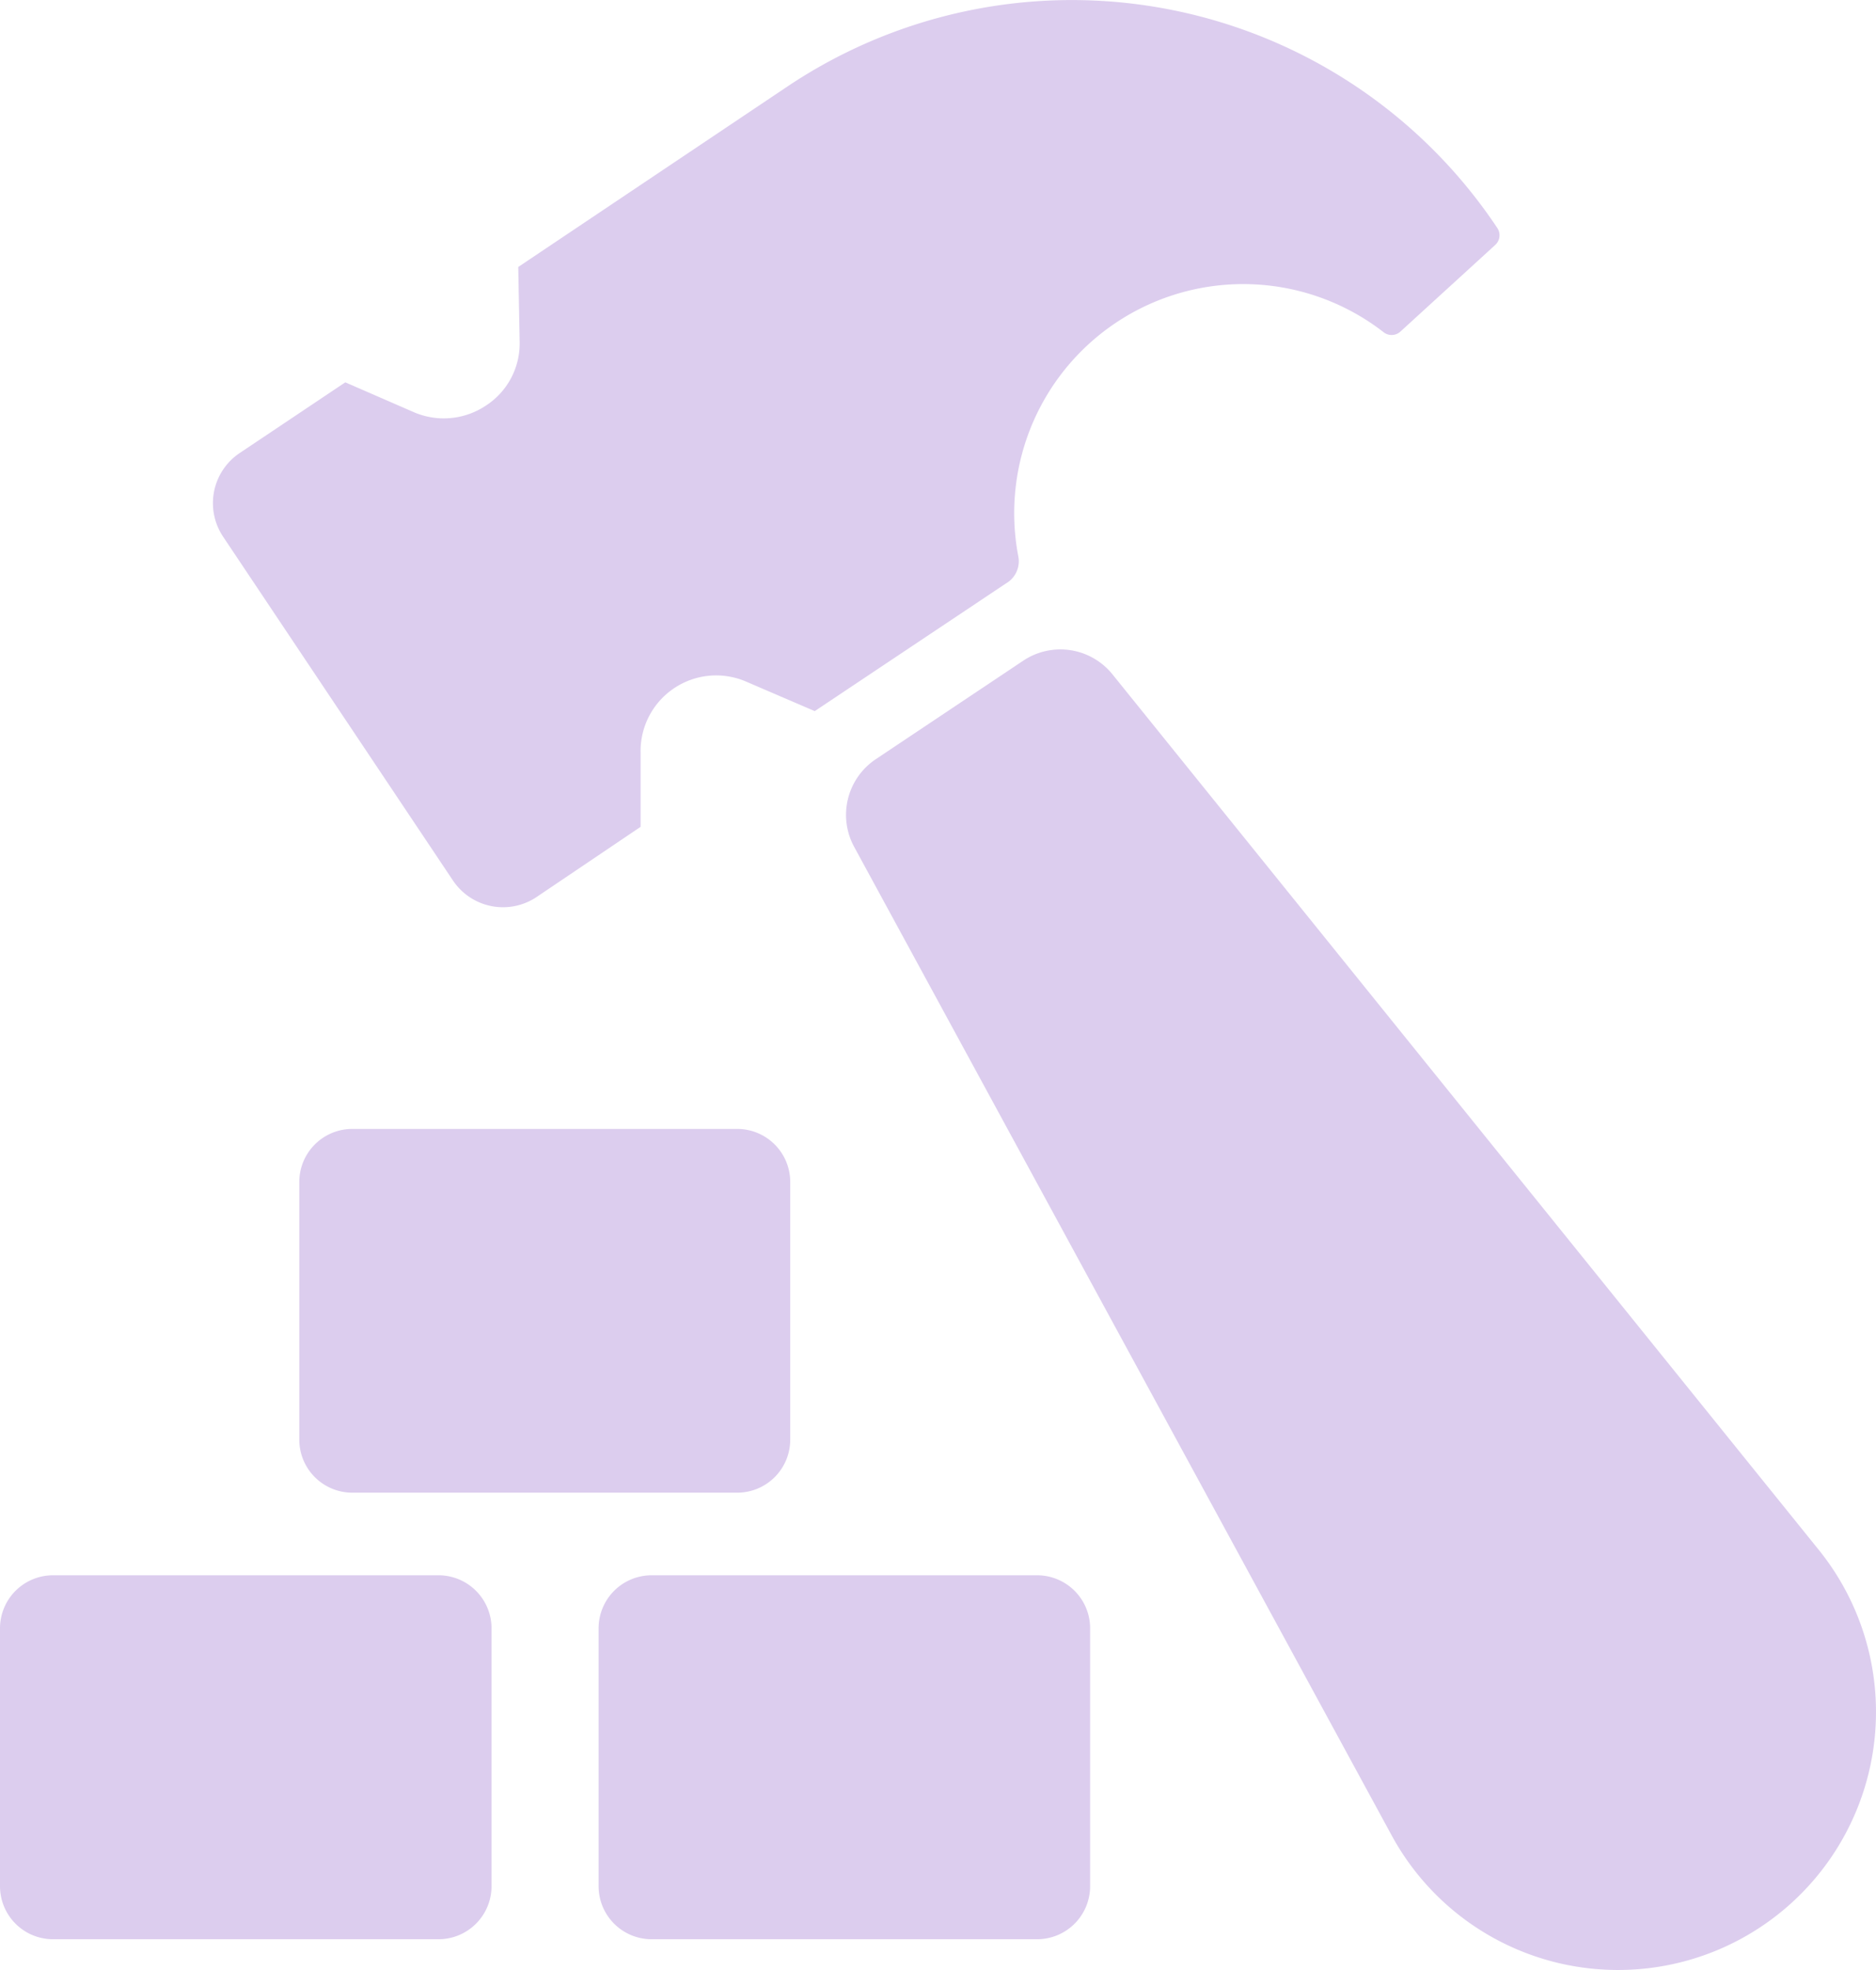 <svg xmlns="http://www.w3.org/2000/svg" width="228.658" height="240" viewBox="0 0 228.658 240">
  <path id="noun_Construction_780223" d="M194.351,240.361a31.437,31.437,0,0,0,30.727-50.46L138.9,83.128a8.153,8.153,0,0,0-10.871-1.665l-17.971,12a8.153,8.153,0,0,0-2.644,10.675l65.542,120.483a31.388,31.388,0,0,0,21.4,15.743Zm-8.545-211.61a1.591,1.591,0,0,1-.269,2.081L173.956,41.409a1.591,1.591,0,0,1-2.057,0A27.911,27.911,0,0,0,127.438,68.83a3.109,3.109,0,0,1-1.493,3.207L102.612,87.609l-8.373-3.6a9.206,9.206,0,0,0-8.765.808h0A9.206,9.206,0,0,0,81.385,92.6v9.108l-12.707,8.569a7.345,7.345,0,0,1-10.161-2.032L30.484,66.333a7.345,7.345,0,0,1,2.032-10.161l12.878-8.618,8.324,3.624a9.23,9.23,0,0,0,8.839-.808h0a9.01,9.01,0,0,0,4.089-7.712L66.474,33.5h0L99.355,11.465a62.31,62.31,0,0,1,86.451,17.285ZM39.787,176.337V144.973a6.464,6.464,0,0,1,6.464-6.464h46.91a6.464,6.464,0,0,1,6.464,6.464v31.363a6.464,6.464,0,0,1-6.464,6.488H46.251a6.464,6.464,0,0,1-6.464-6.488Zm89.9,60.89H82.731a6.464,6.464,0,0,1-6.464-6.464V199.351a6.464,6.464,0,0,1,6.464-6.464H129.69a6.464,6.464,0,0,1,6.488,6.464v31.388a6.464,6.464,0,0,1-6.488,6.488Zm-72.961,0H9.771a6.464,6.464,0,0,1-6.464-6.464V199.351a6.464,6.464,0,0,1,6.464-6.464H56.73a6.464,6.464,0,0,1,6.488,6.464v31.388a6.464,6.464,0,0,1-6.488,6.488Z" transform="translate(-3.307 -0.975)" fill="#dccdee"/>
</svg>
